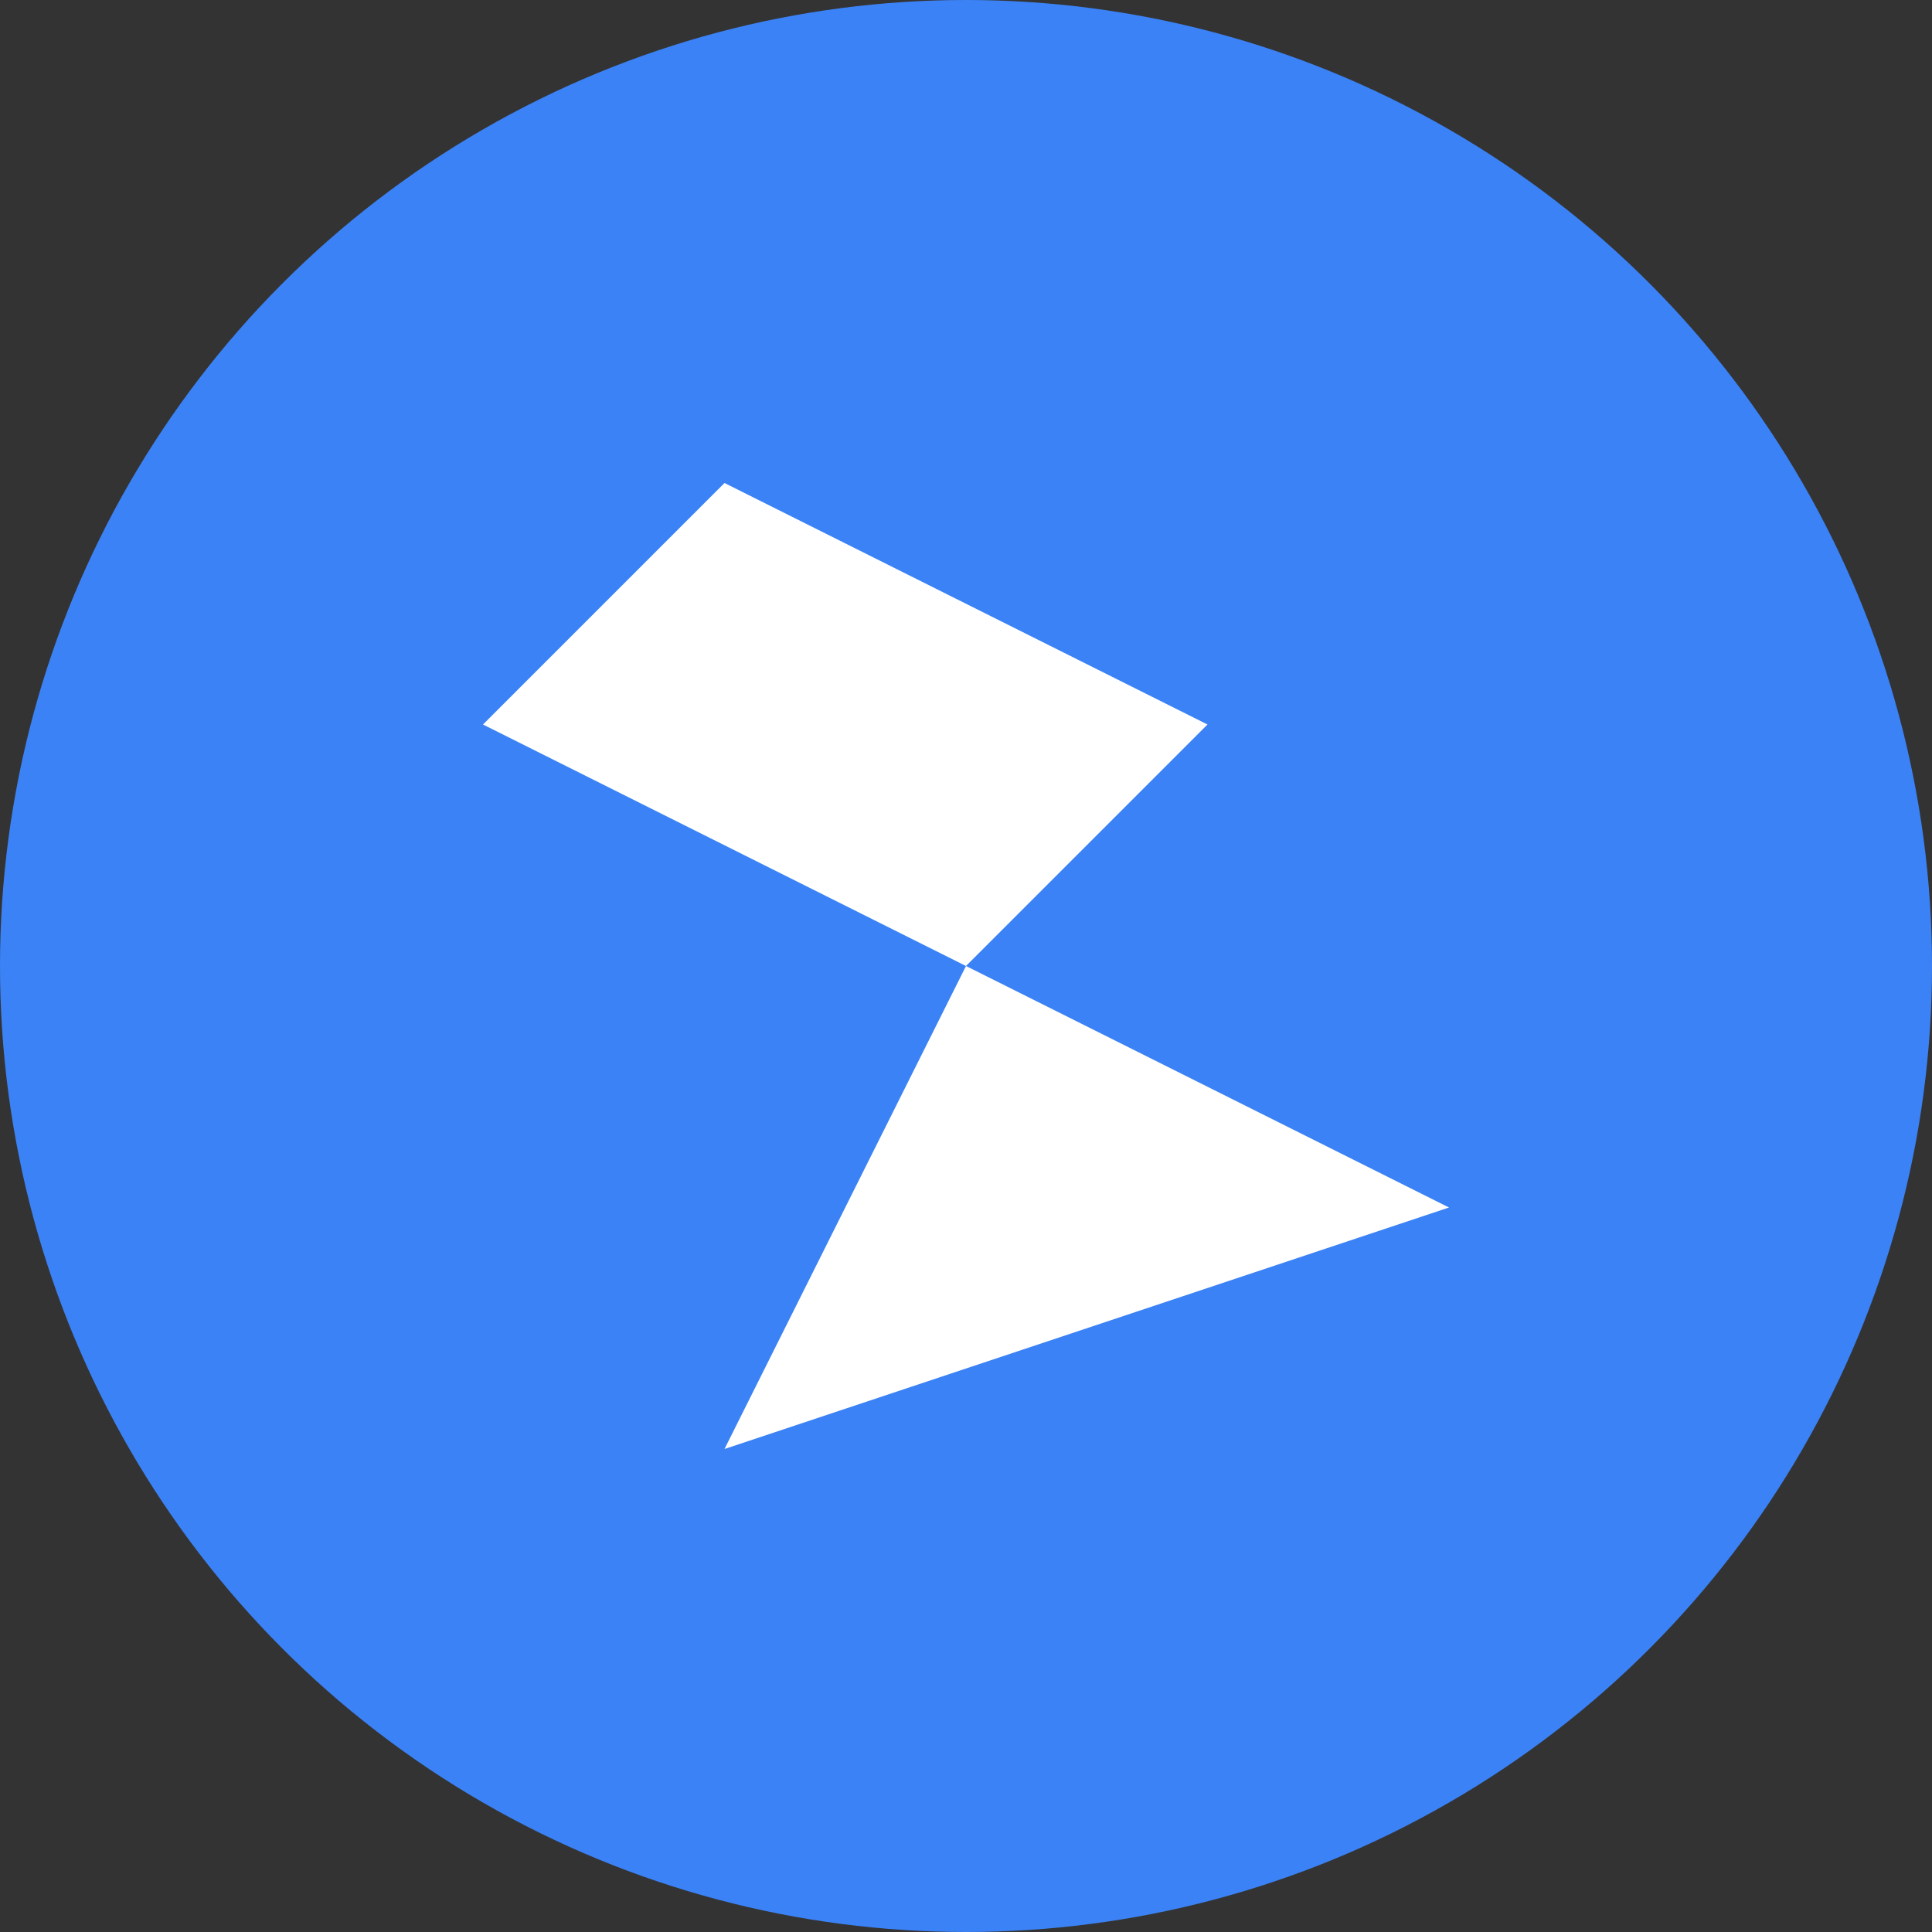<svg width="16" height="16" viewBox="0 0 16 16" fill="none" xmlns="http://www.w3.org/2000/svg">
  <rect x="0" y="0" width="16" height="16" fill="#333333" stroke="none"/>
  <!-- Background circle -->
  <circle cx="8" cy="8" r="8" fill="#3B82F6"/>
  
  <!-- Lightning bolt -->
  <path d="M6 4L10 6L8 8L12 10L6 12L8 8L4 6L6 4Z" fill="white"/>
</svg>
